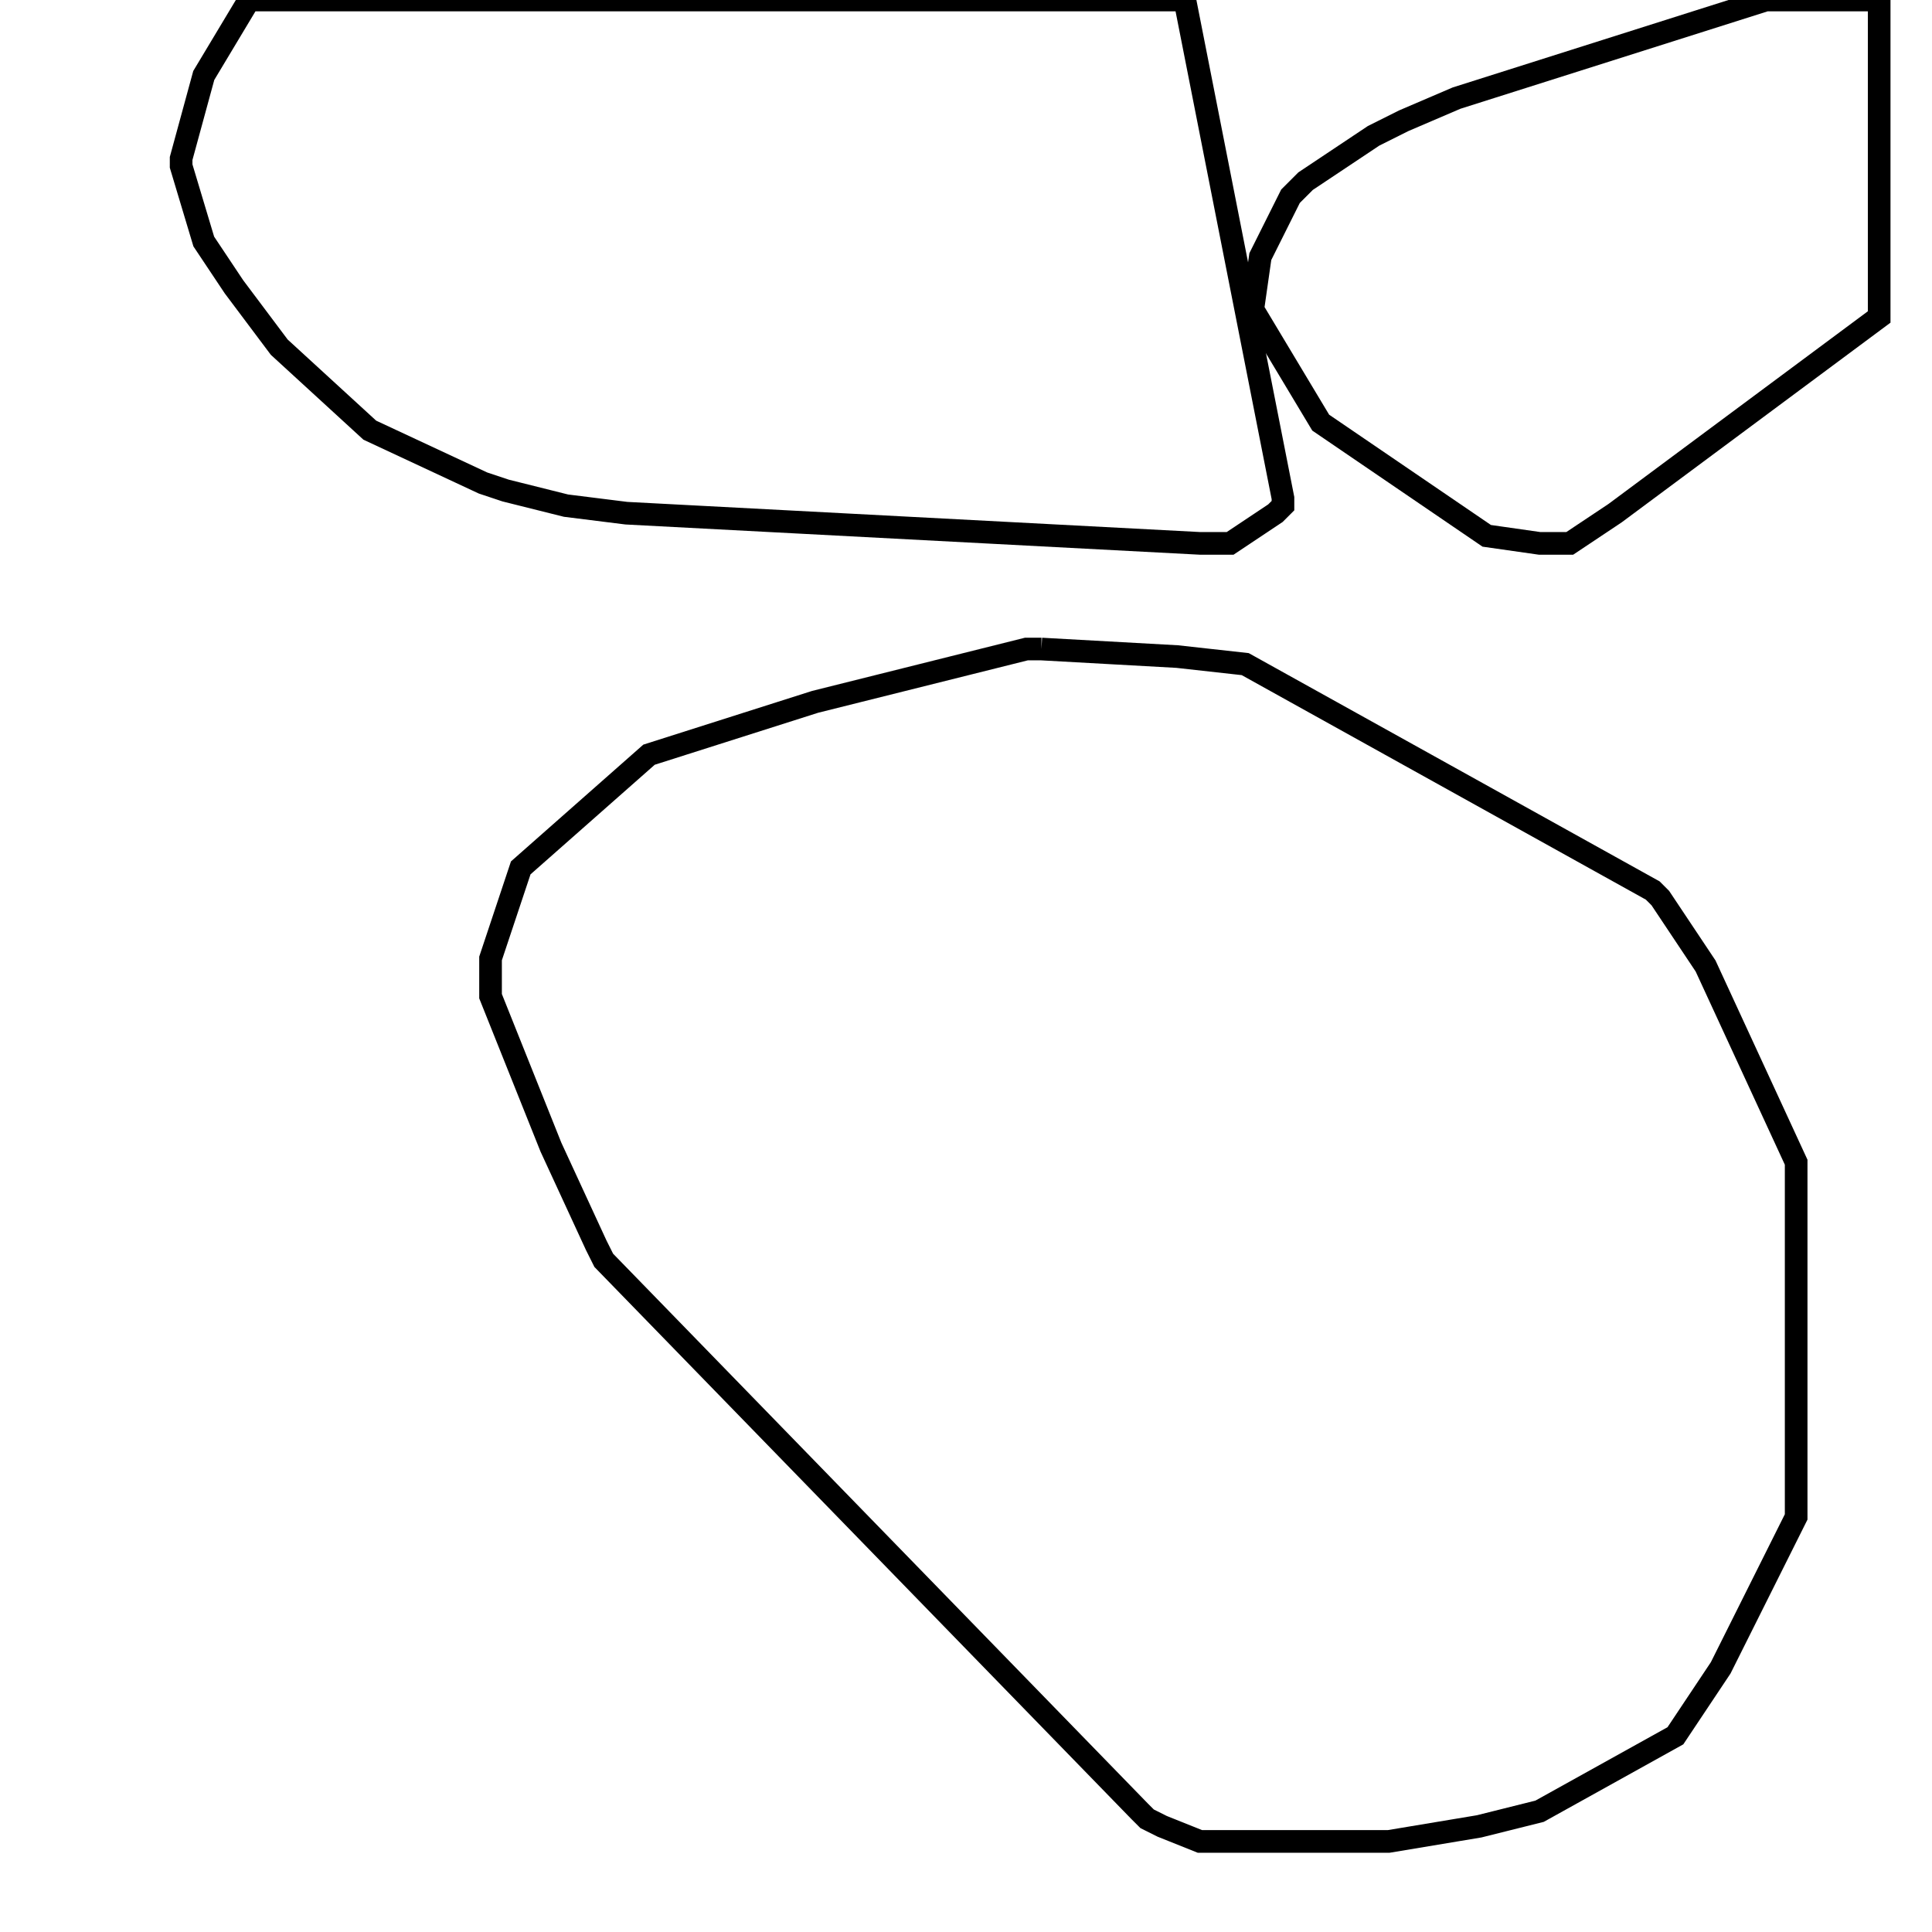 <svg width="256" height="256" xmlns="http://www.w3.org/2000/svg" fill-opacity="0" stroke="black" stroke-width="3" ><path d="M138 86 156 87 165 88 219 118 220 119 226 128 238 154 238 201 228 221 222 230 204 240 196 242 184 244 159 244 154 242 152 241 151 240 80 167 79 165 73 152 65 132 65 127 69 115 86 100 108 93 136 86 138 86 "/><path d="M157 0 170 66 170 67 169 68 163 72 159 72 83 68 75 67 67 65 64 64 49 57 37 46 31 38 27 32 24 22 24 21 27 10 33 0 157 0 "/><path d="M249 0 249 42 214 68 208 72 204 72 197 71 175 56 166 41 167 34 171 26 173 24 182 18 186 16 193 13 234 0 249 0 "/></svg>